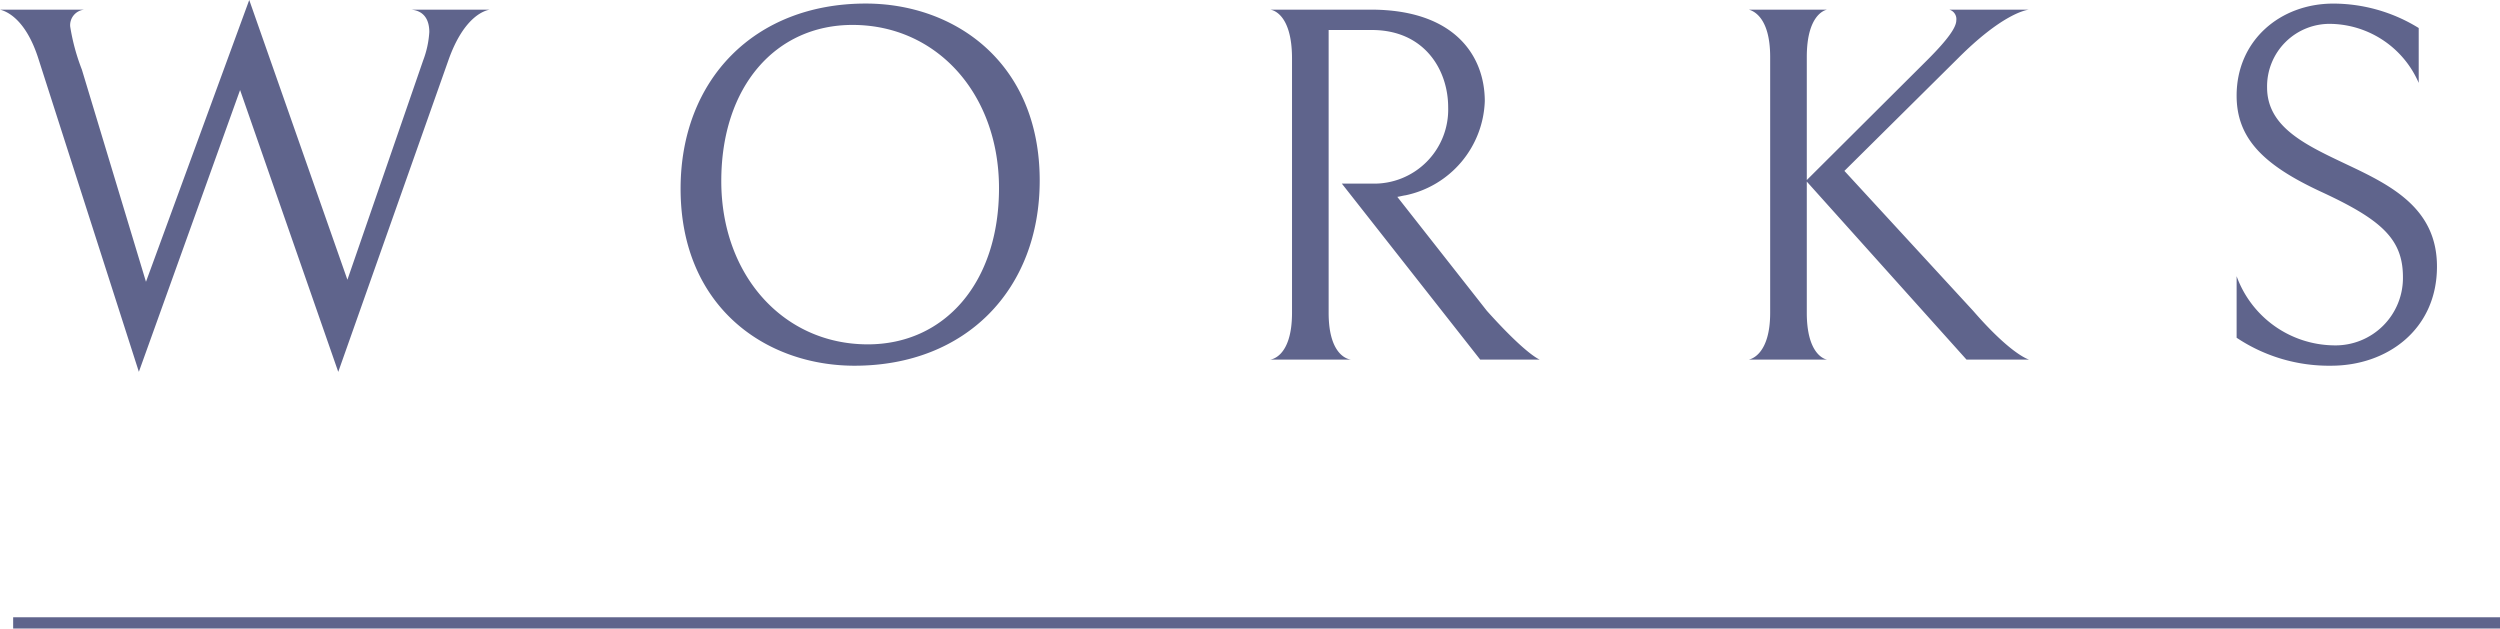 <svg xmlns="http://www.w3.org/2000/svg" width="221.164" height="55.604"><path d="M37.979 2.834c0-1.125-.5-1.891-1.621-1.981h6.975c-.27.045-2.25.407-3.689 4.545l-9.72 27.5-8.685-24.933-8.954 24.928L3.42 5.264C2.205 1.394.315.943 0 .853h7.47A1.38 1.38 0 006.209 2.34a18.433 18.433 0 001.036 3.824l5.669 18.764L22.049 0l8.685 24.748 6.7-19.4a8.5 8.5 0 00.545-2.514zm38.61-2.52c7.874 0 15.389 5.219 15.389 15.659 0 9.63-6.524 16.38-16.379 16.38-7.875 0-15.39-5.22-15.39-15.66 0-9.629 6.525-16.379 16.38-16.379zm-1.17 1.891c-6.8 0-11.61 5.443-11.61 13.814 0 8.325 5.49 14.444 12.96 14.444 6.795 0 11.609-5.445 11.609-13.815 0-8.324-5.489-14.443-12.959-14.443zm52.694 7.289c0-3.33-2.115-6.84-6.749-6.84h-3.825v25.02c0 4.049 1.98 4.138 1.98 4.138h-7.155s1.935-.134 1.935-4.138v-22.5c0-4.186-1.935-4.321-1.935-4.321h8.909c7.425 0 10.08 4.1 10.08 8.1a8.825 8.825 0 01-7.02 8.326c-.089 0-.629.135-.72.135l7.92 10.078c3.51 3.916 4.68 4.32 4.68 4.32h-5.265l-12.24-15.568h2.7a6.551 6.551 0 006.705-6.75zm45.855 22.318l-14.129-15.748v11.61c0 3.554 1.485 4.094 1.8 4.138h-6.93c.225-.044 1.89-.494 1.89-4.138V5.039c0-3.6-1.575-4.1-1.89-4.186h6.93c-.27.045-1.8.541-1.8 4.186v10.889L170.5 5.309c1.8-1.8 2.565-2.879 2.565-3.51a.862.862 0 00-.629-.946h7.064c-.4.045-2.475.5-6.255 4.276l-10.079 9.99 11.384 12.373c3.285 3.781 4.815 4.276 4.95 4.32zm23.896-1.933v-5.445a9.278 9.278 0 008.594 6.119 5.967 5.967 0 006.12-6.03c0-3.375-1.89-5.084-7.245-7.56-5.04-2.34-7.469-4.68-7.469-8.5 0-4.9 3.869-8.145 8.549-8.145a14.4 14.4 0 017.56 2.161v4.855a8.649 8.649 0 00-7.7-5.221 5.534 5.534 0 00-5.714 5.625c0 3.555 3.509 5.131 7.109 6.84 3.915 1.846 7.92 3.871 7.92 9 0 5.58-4.41 8.775-9.36 8.775a14.7 14.7 0 01-8.364-2.474zM1.164 54.604h220v1h-220z" fill="#5f648c" data-name="レイヤー 2"/></svg>